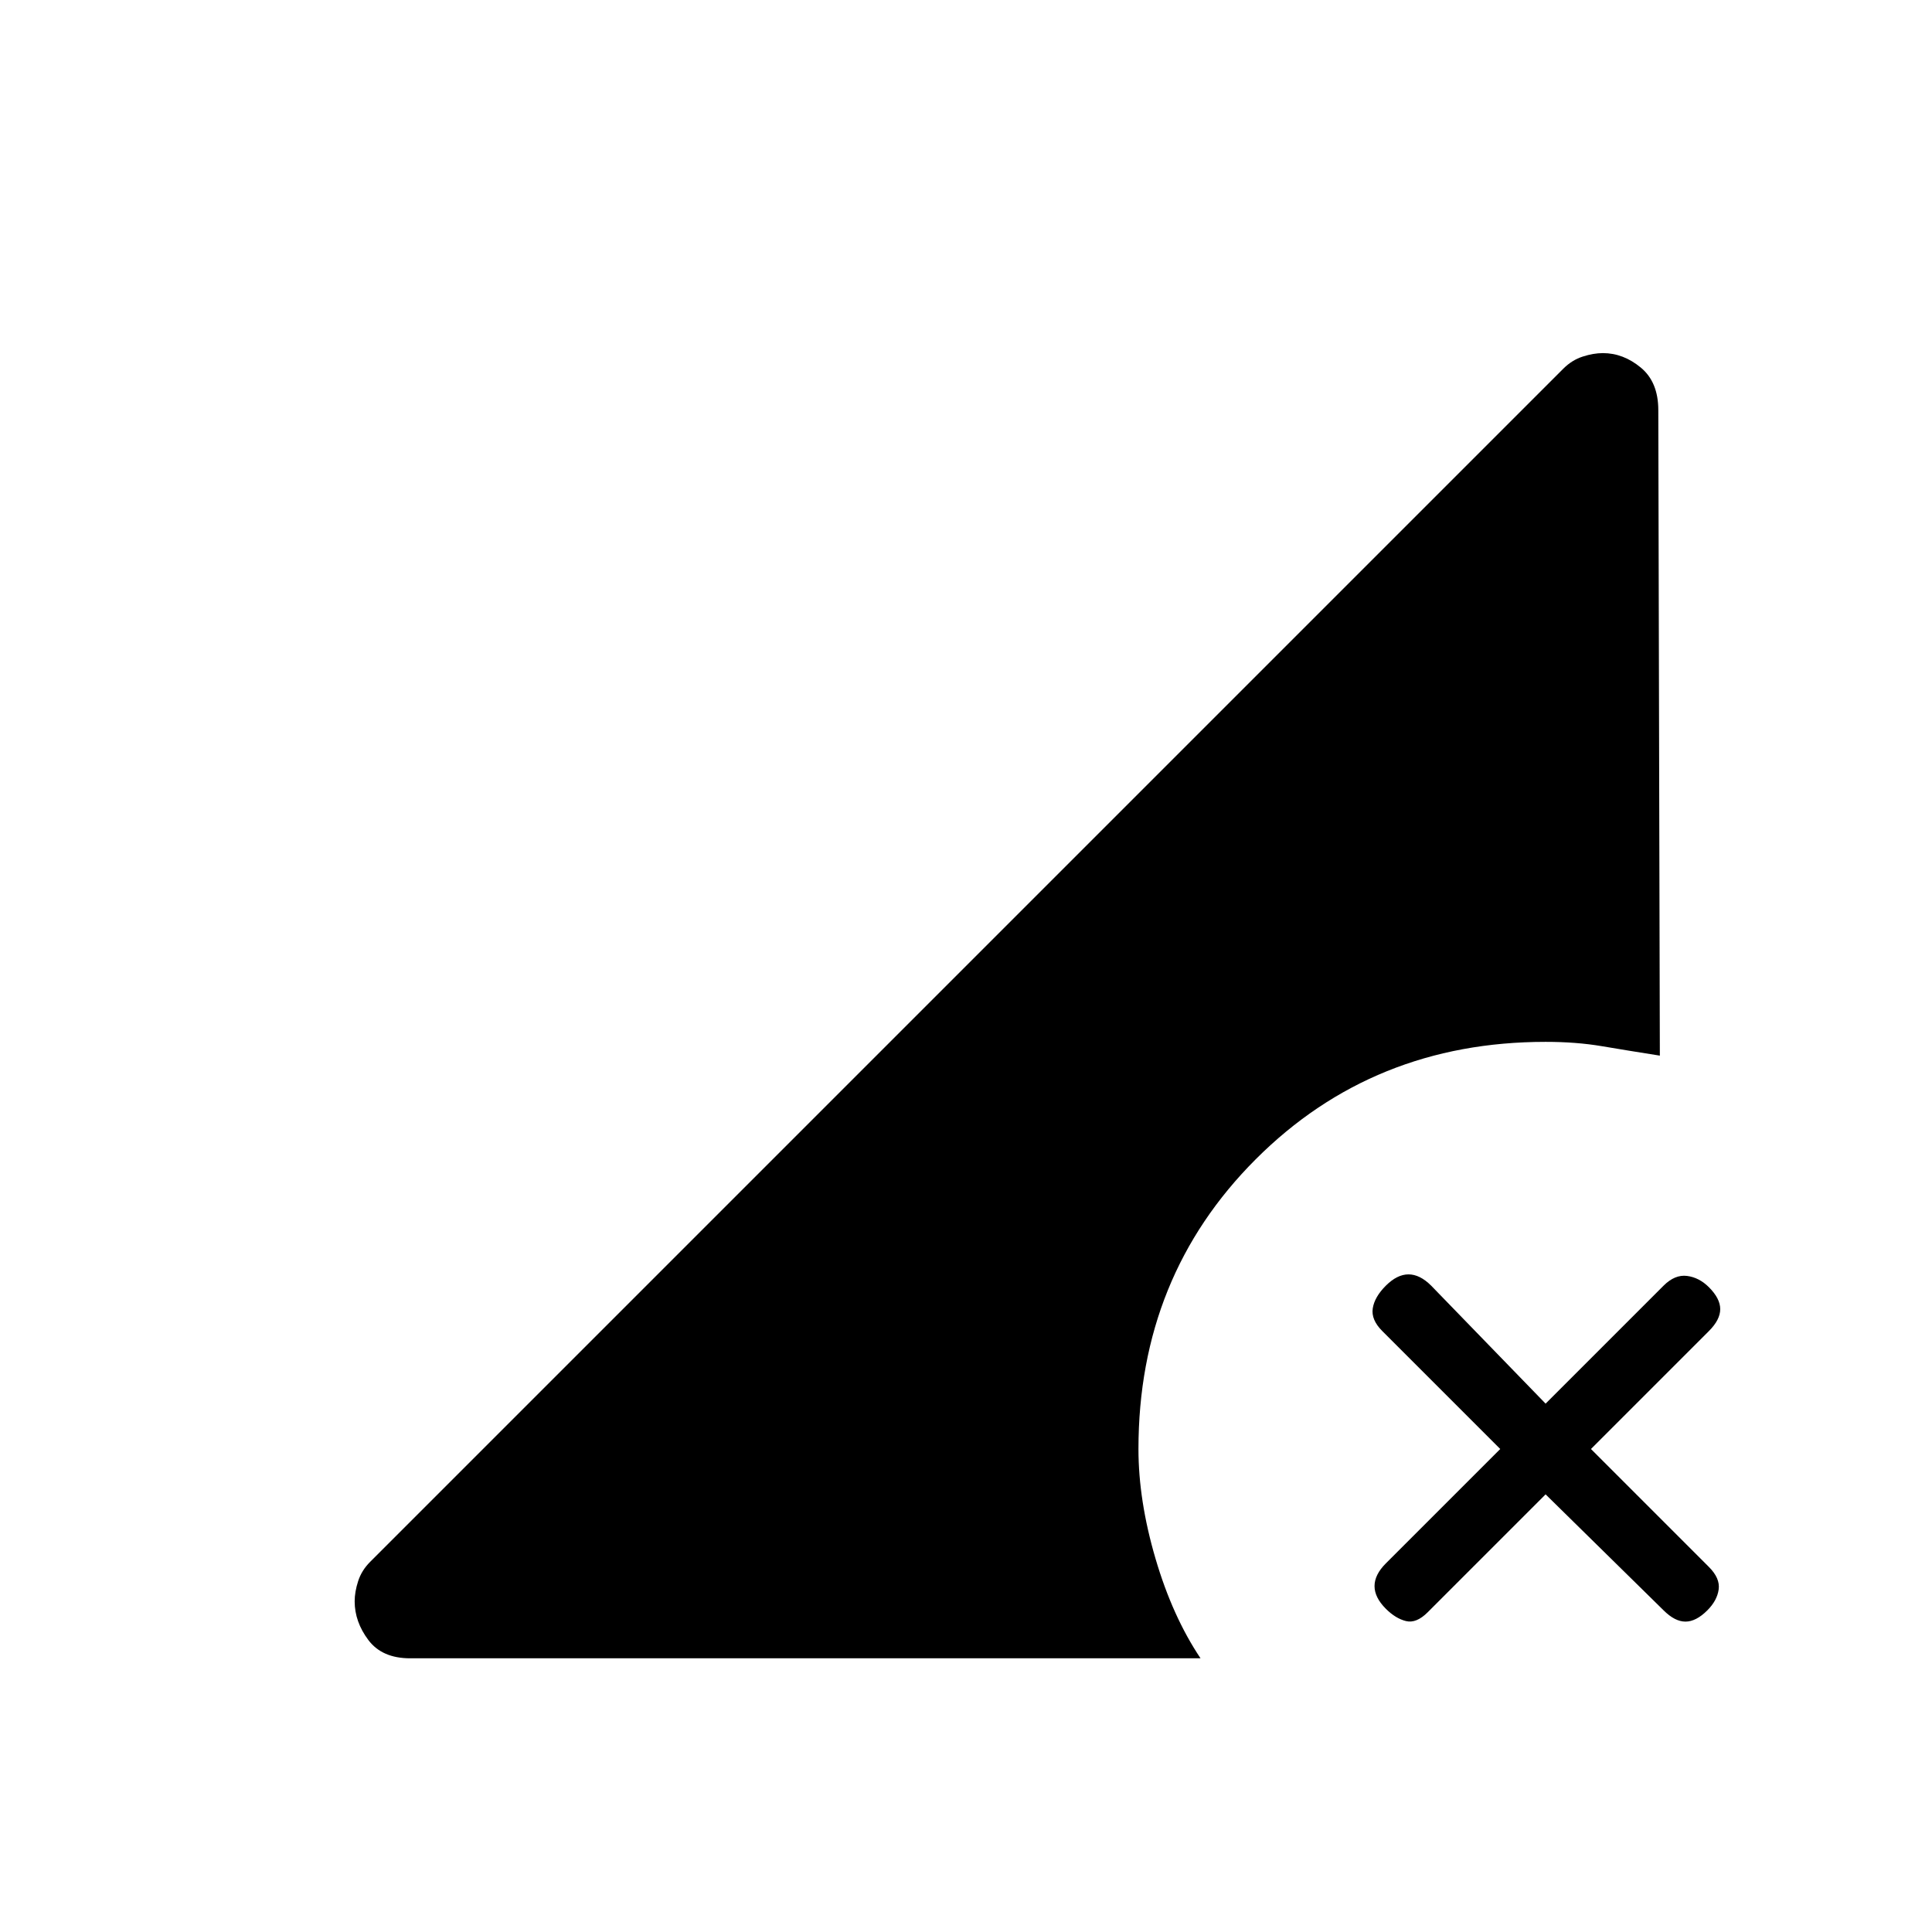 <svg xmlns="http://www.w3.org/2000/svg" height="20" viewBox="0 -960 960 960" width="20"><path d="M203.769-136q-13.923 0-20.731-9.077-6.807-9.077-6.807-19.23 0-4.693 1.73-10.039 1.731-5.346 5.962-9.577l592.923-592.923q4.231-4.231 9.577-5.962 5.346-1.731 10.039-1.731 10.154 0 18.846 7.193Q824-770.154 824-756.231l.769 320.77q-16.076-2.539-28.807-4.693-12.731-2.154-27.962-2.154-85.692 0-144 58.308-58.308 58.308-58.308 144 0 25.615 8.462 54.423 8.461 28.808 22.385 49.577h-392.77Zm505.616-22.846q-5.616 5.615-10.77 4.346-5.154-1.269-10-6.115-5.615-5.616-5.615-11.27t5.615-11.269L745.461-240l-58.615-58.615q-5.615-5.616-4.731-11.27.885-5.654 6.5-11.269 5.616-5.615 11.27-5.615t11.269 5.615L768-262.539l58.615-58.615q5.616-5.615 11.654-4.846 6.039.769 10.885 5.615 5.615 5.616 5.615 10.885t-5.615 10.885L790.539-240l58.615 58.615q5.615 5.616 4.846 11.154-.769 5.539-5.615 10.385-5.616 5.615-10.885 5.615t-10.885-5.615L768-217.461l-58.615 58.615Z"/></svg>